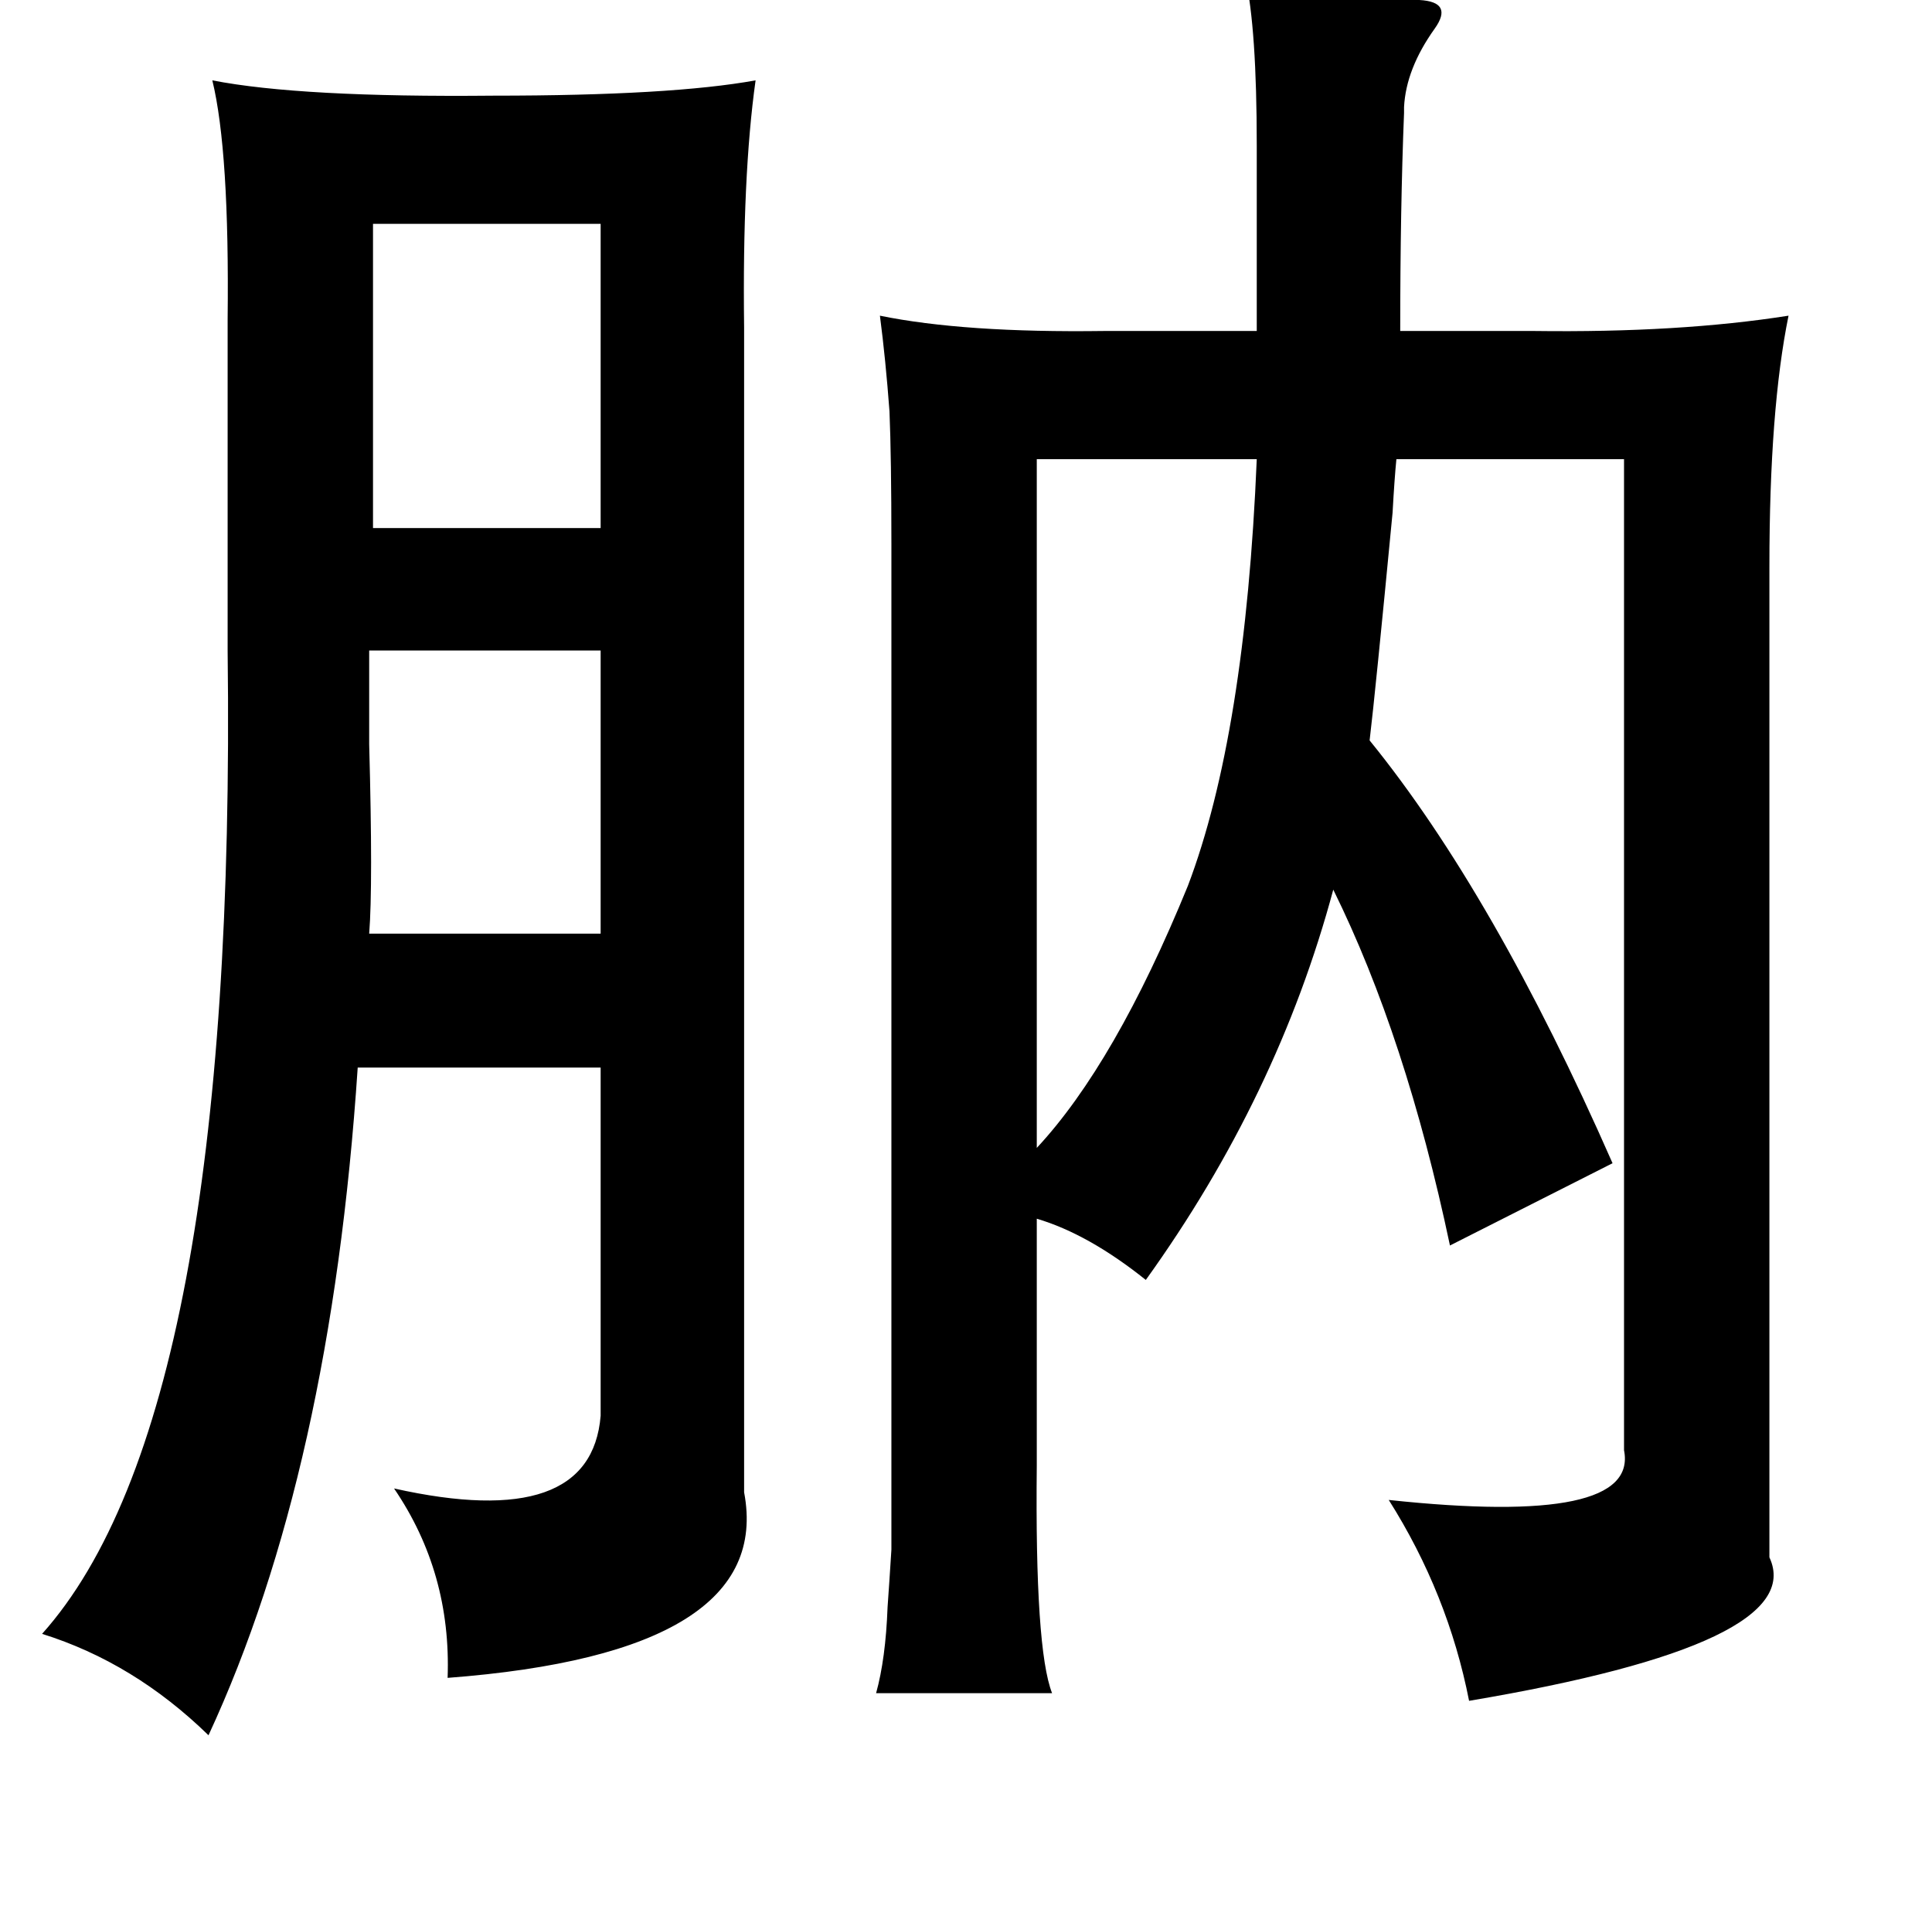 <?xml version="1.0" standalone="no"?>
<!DOCTYPE svg PUBLIC "-//W3C//DTD SVG 1.1//EN" "http://www.w3.org/Graphics/SVG/1.1/DTD/svg11.dtd" >
<svg xmlns="http://www.w3.org/2000/svg" xmlns:xlink="http://www.w3.org/1999/xlink" version="1.1" viewBox="-10 0 1010 1000">
   <path fill="currentColor"
d="M641 -12q43 5 78 10q11 2 13 2q18 1 8 15q-15 21 -16 41v3q-2 50 -2 114h70q76 1 133 -8q-10 49 -10 131v518q21 45 -157 75q-11 -56 -42 -105q131 14 123 -26v-518h-119q-1 10 -2 28q-9 94 -12 119q65 80 127 221l-85 43q-23 -109 -61 -186q-29 108 -98 204
q-30 -24 -57 -32v129q-1 96 8 119h-92q5 -18 6 -45q1 -14 2 -30v-44v-482q0 -45 -1 -69q-2 -27 -5 -50q44 9 117 8h80v-97q0 -61 -6 -88zM101 42q46 9 147 8q93 0 137 -8q-7 50 -6 129v609q16 84 -155 97q2 -55 -28 -99q103 23 108 -38v-182h-127q-14 211 -78 349
q-39 -38 -87 -53q102 -114 97 -514v-173q1 -88 -8 -125zM185 117v159h119v-159h-119zM532 240v360q41 -44 79 -137q30 -79 36 -223h-115zM183 340v49q2 74 0 99h121v-148h-121z" />
</svg>
